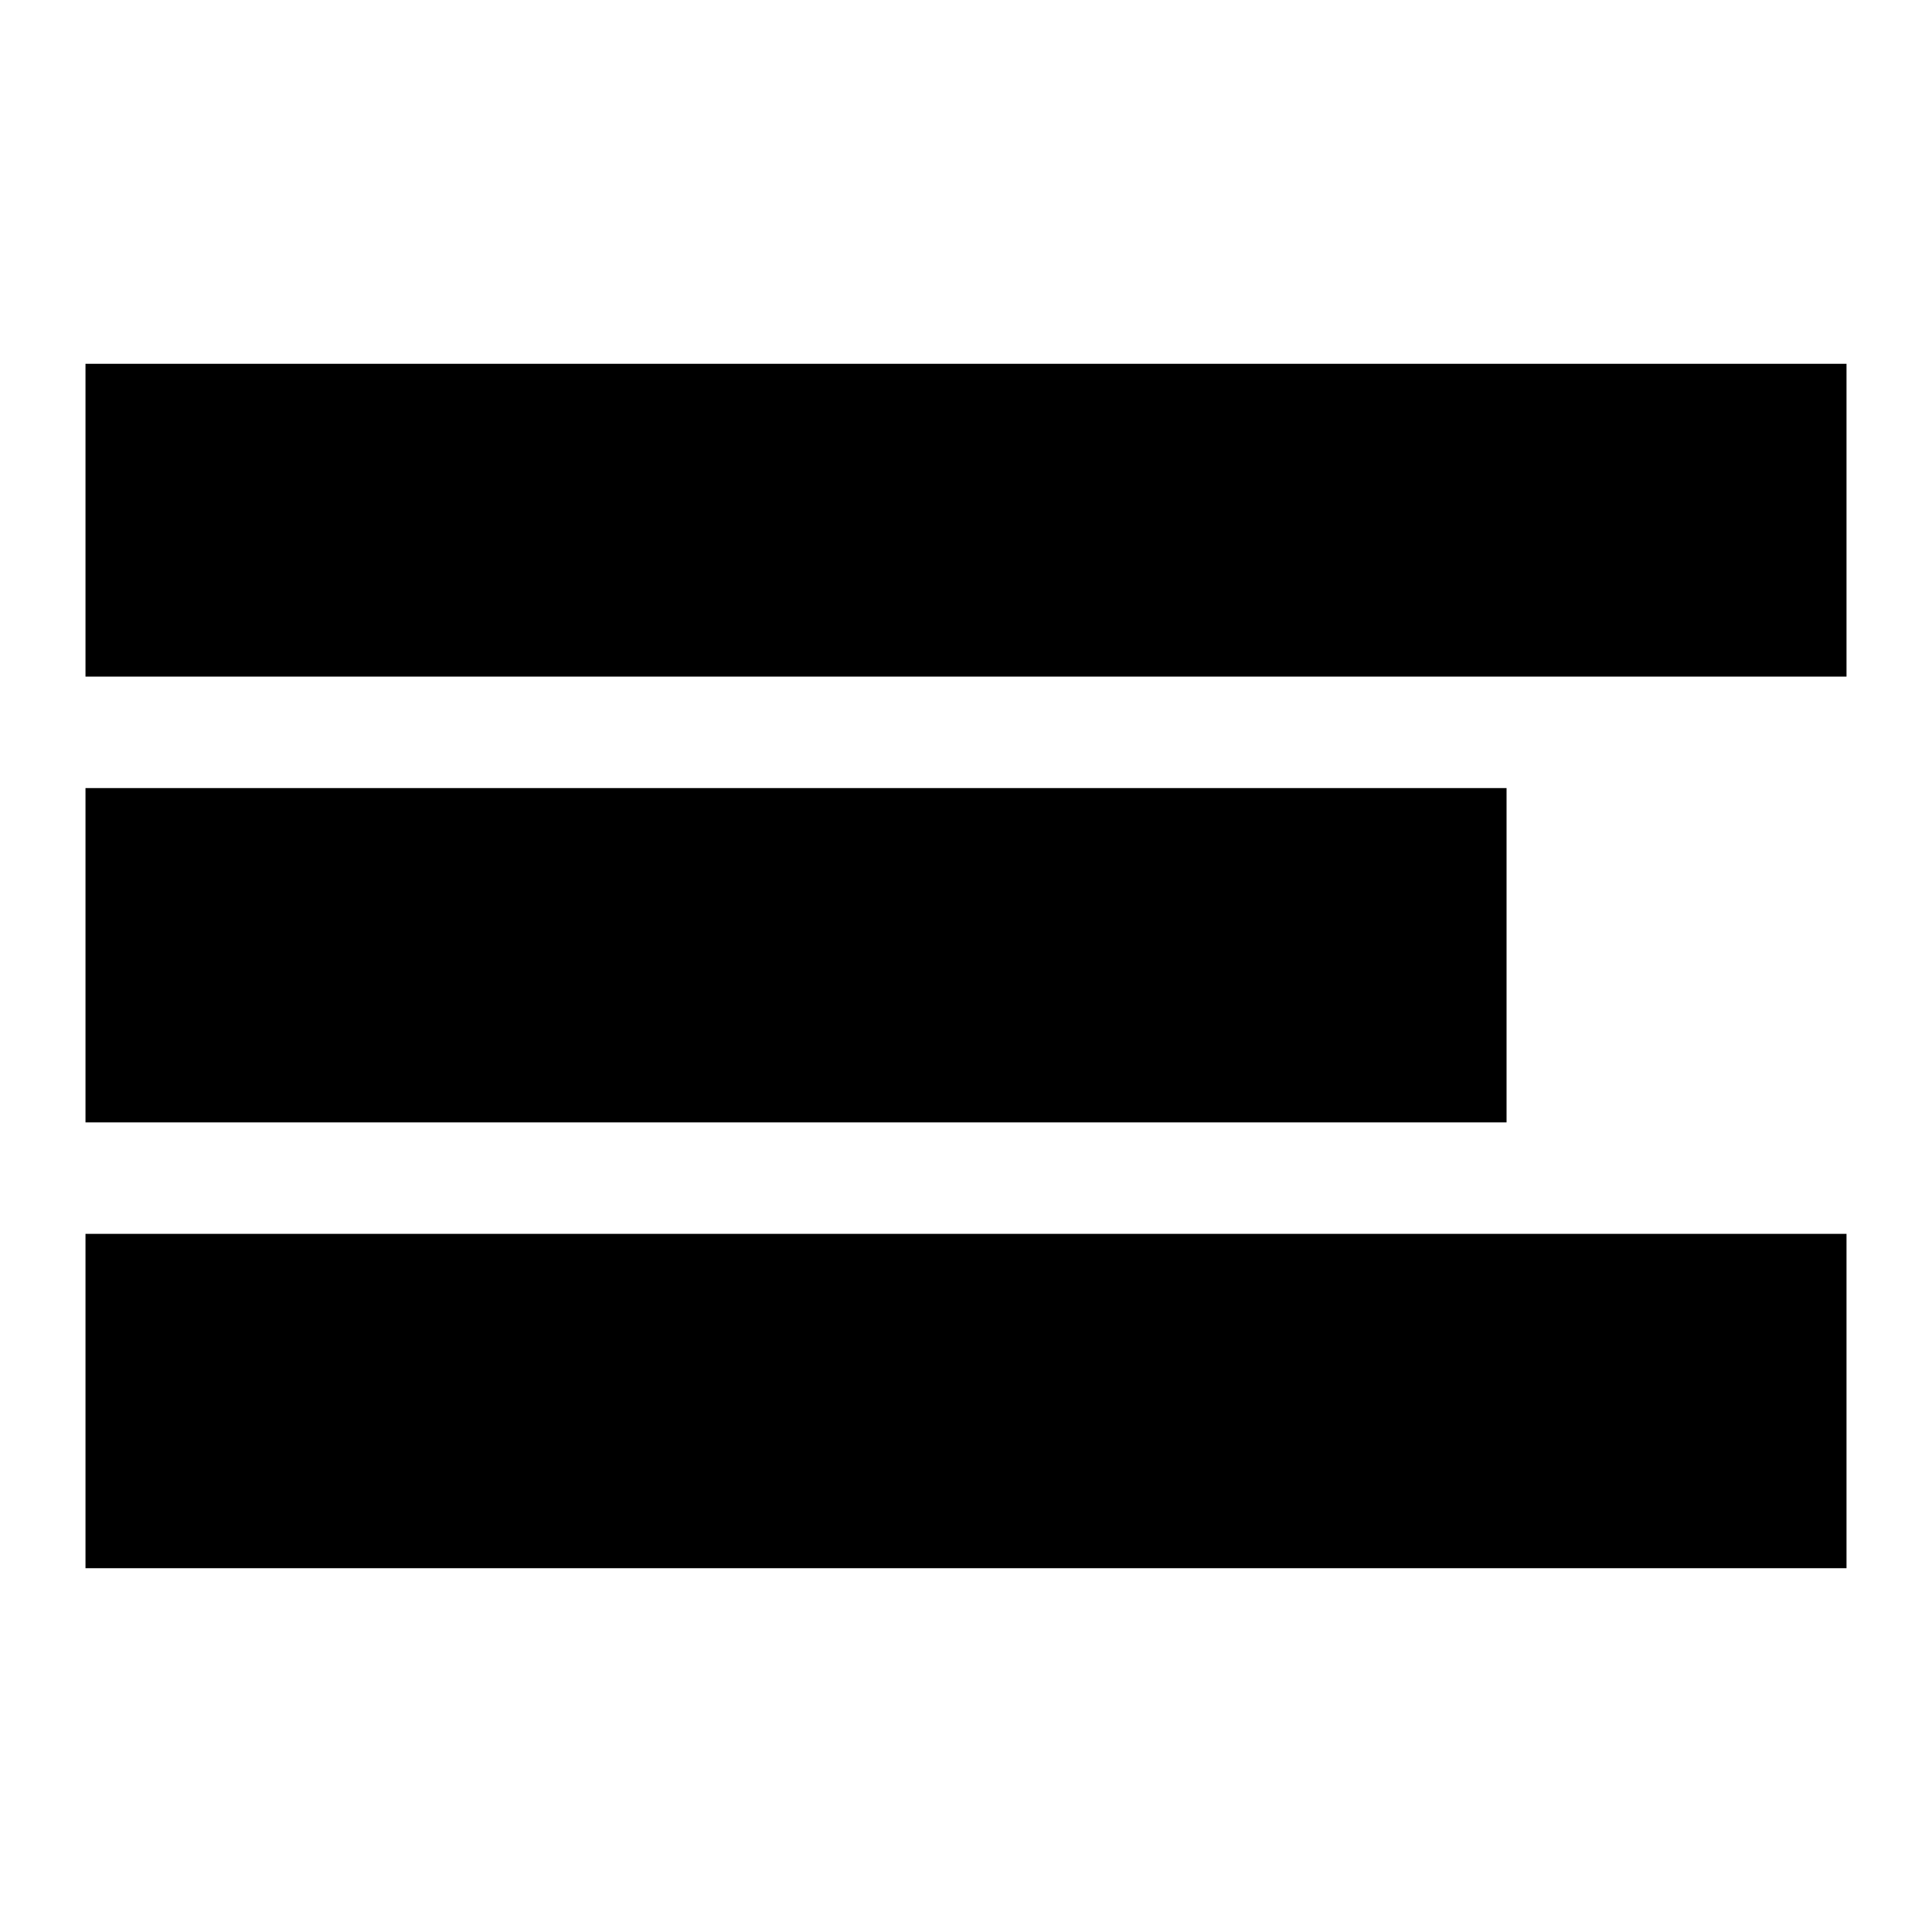 <svg xmlns="http://www.w3.org/2000/svg" xmlns:xlink="http://www.w3.org/1999/xlink" version="1.1" id="Layer_1" x="0px" y="0px" width="100px" height="100px" viewBox="0 0 100 100" enable-background="new 0 0 100 100" xml:space="preserve">
<g>
	<polygon fill-rule="evenodd" clip-rule="evenodd" points="4.425,18.83 4.425,29.25 4.425,35.021 84.134,35.021 95.575,35.021    95.575,18.83  "/>
	<polygon fill-rule="evenodd" clip-rule="evenodd" points="77.979,52.326 77.979,40.791 4.425,40.791 4.425,52.326 4.425,58.094    77.979,58.094  "/>
	<polygon fill-rule="evenodd" clip-rule="evenodd" points="4.425,63.864 4.425,81.17 84.134,81.17 95.575,81.17 95.575,63.864    84.134,63.864  "/>
</g>
</svg>